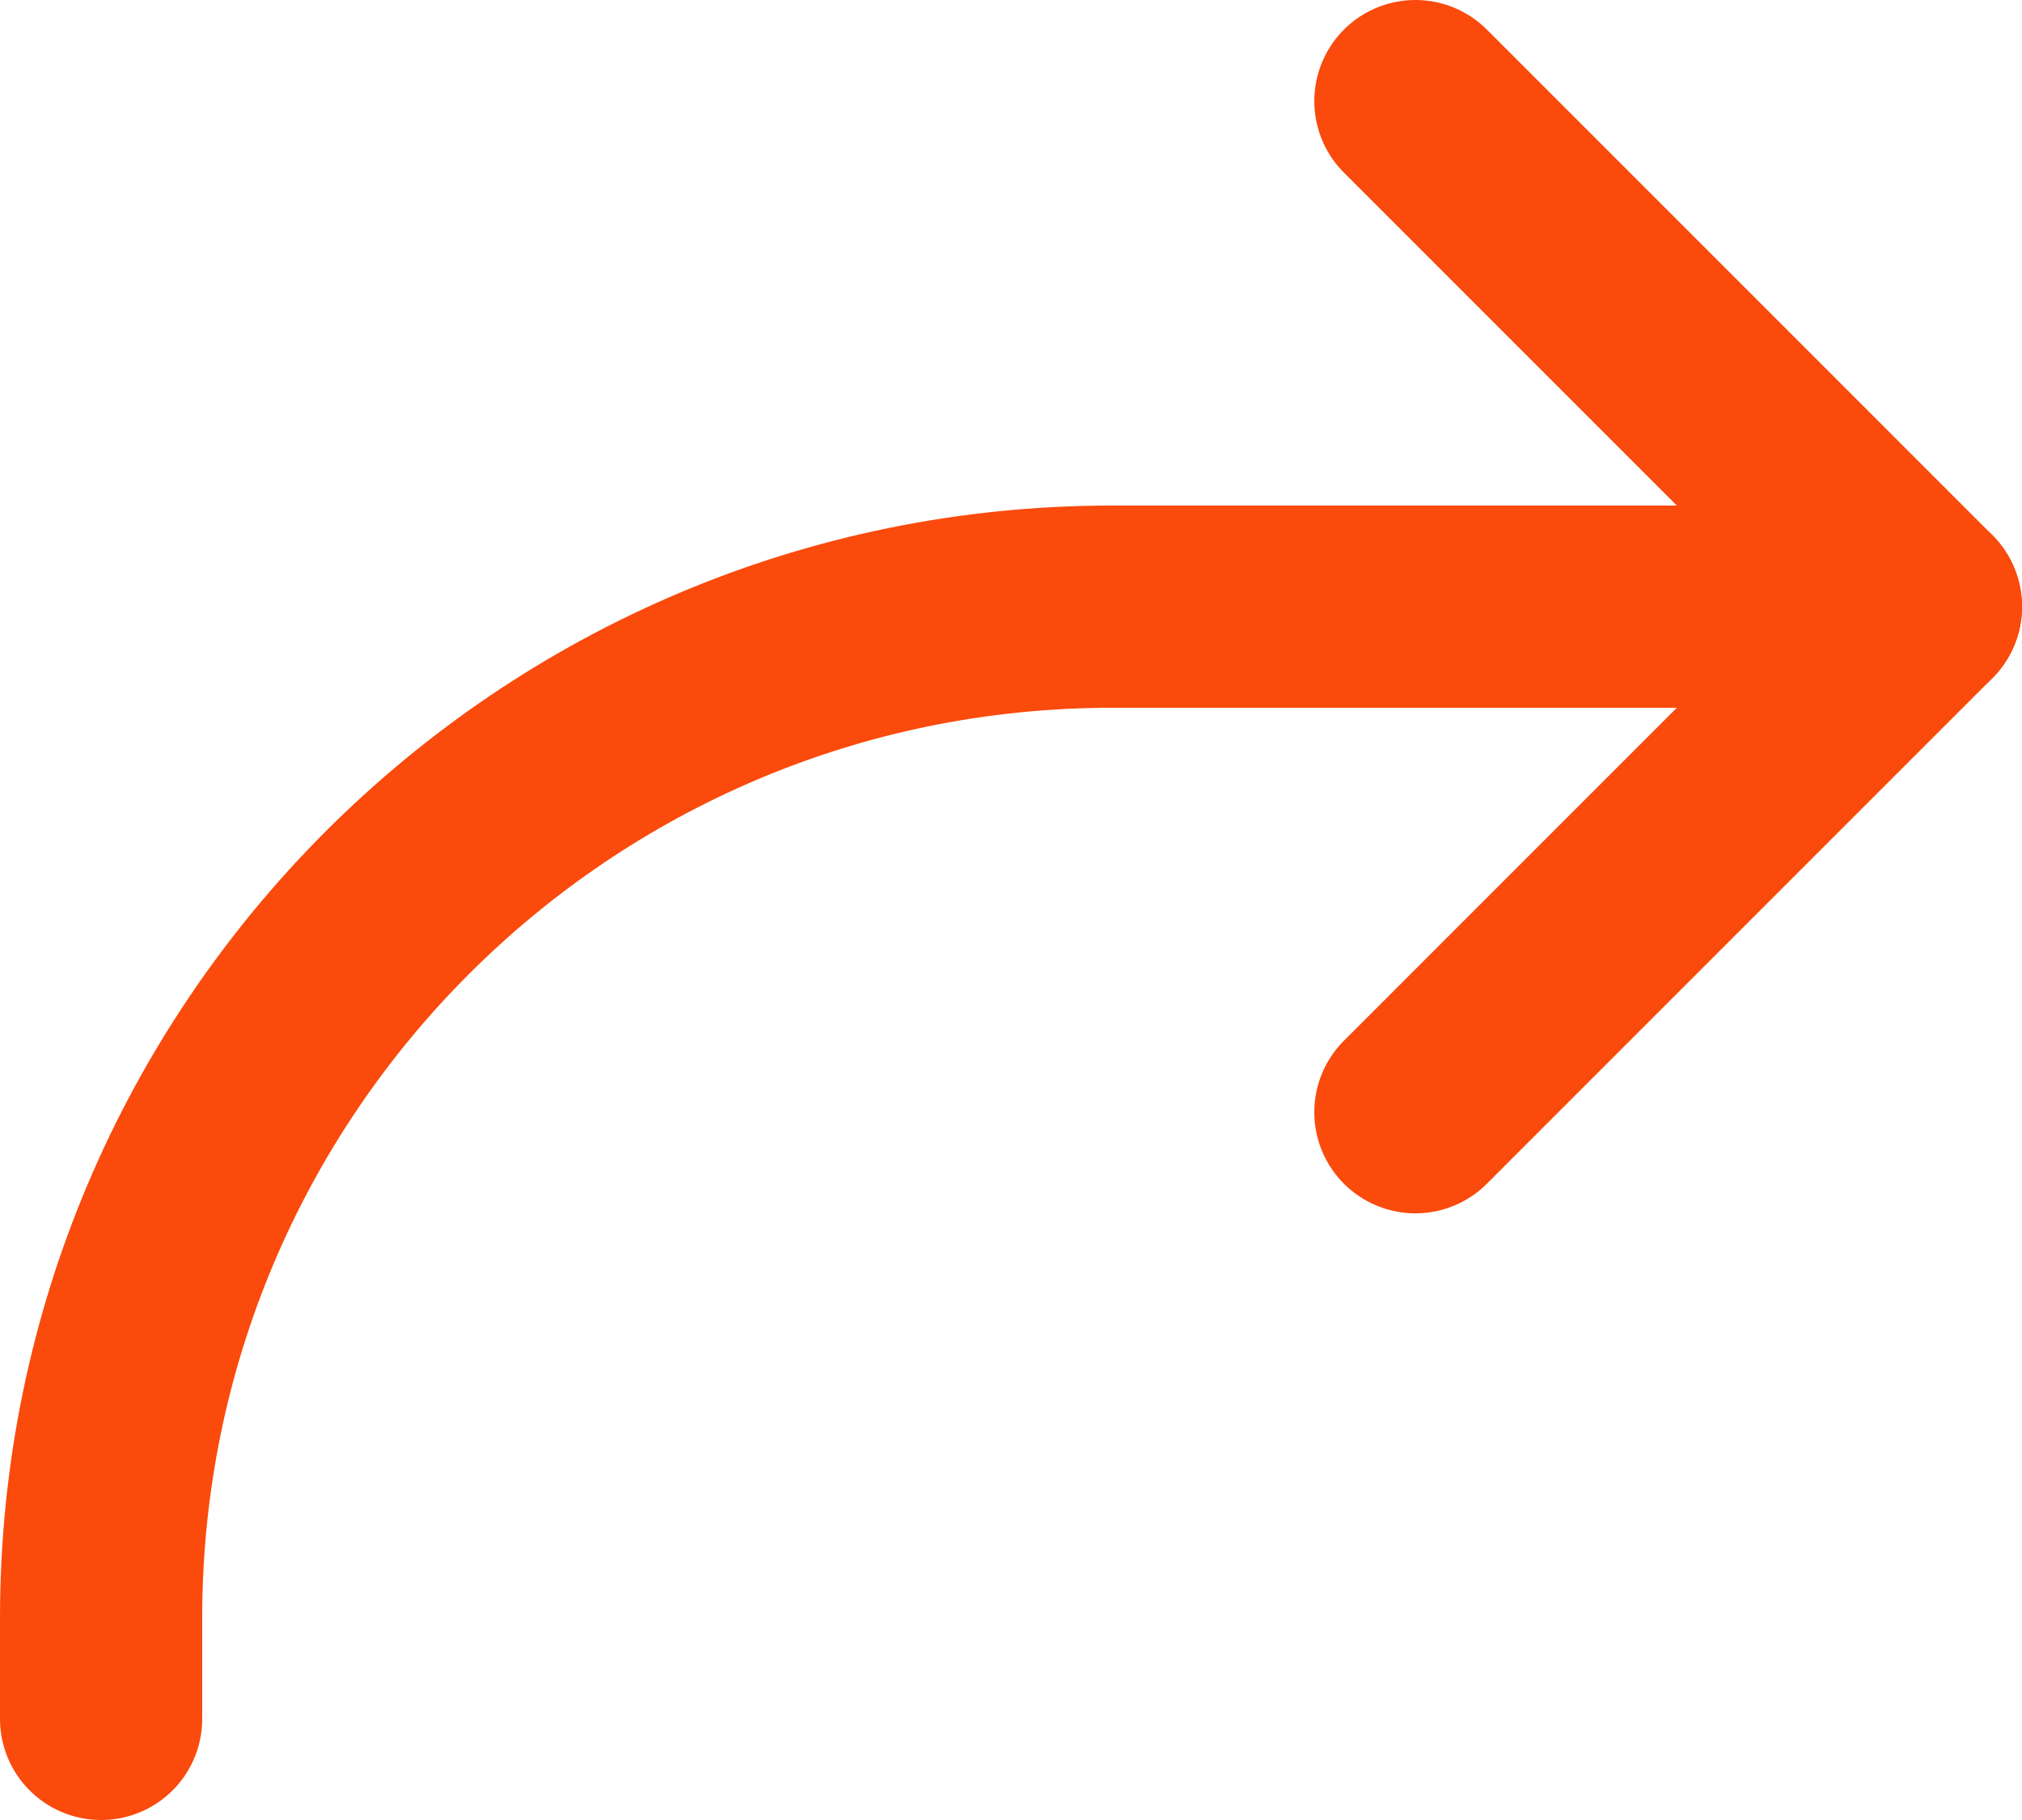 <svg width="20" height="18" viewBox="0 0 20 18" fill="none" xmlns="http://www.w3.org/2000/svg">
  <path d="M14 1L19 6L14 11" stroke="#FA4A0C" stroke-width="2" stroke-linecap="round" stroke-linejoin="round"/>
  <path d="M19 6H11C5.477 6 1 10.477 1 16V17" stroke="#FA4A0C" stroke-width="2" stroke-linecap="round" stroke-linejoin="round"/>
</svg>
